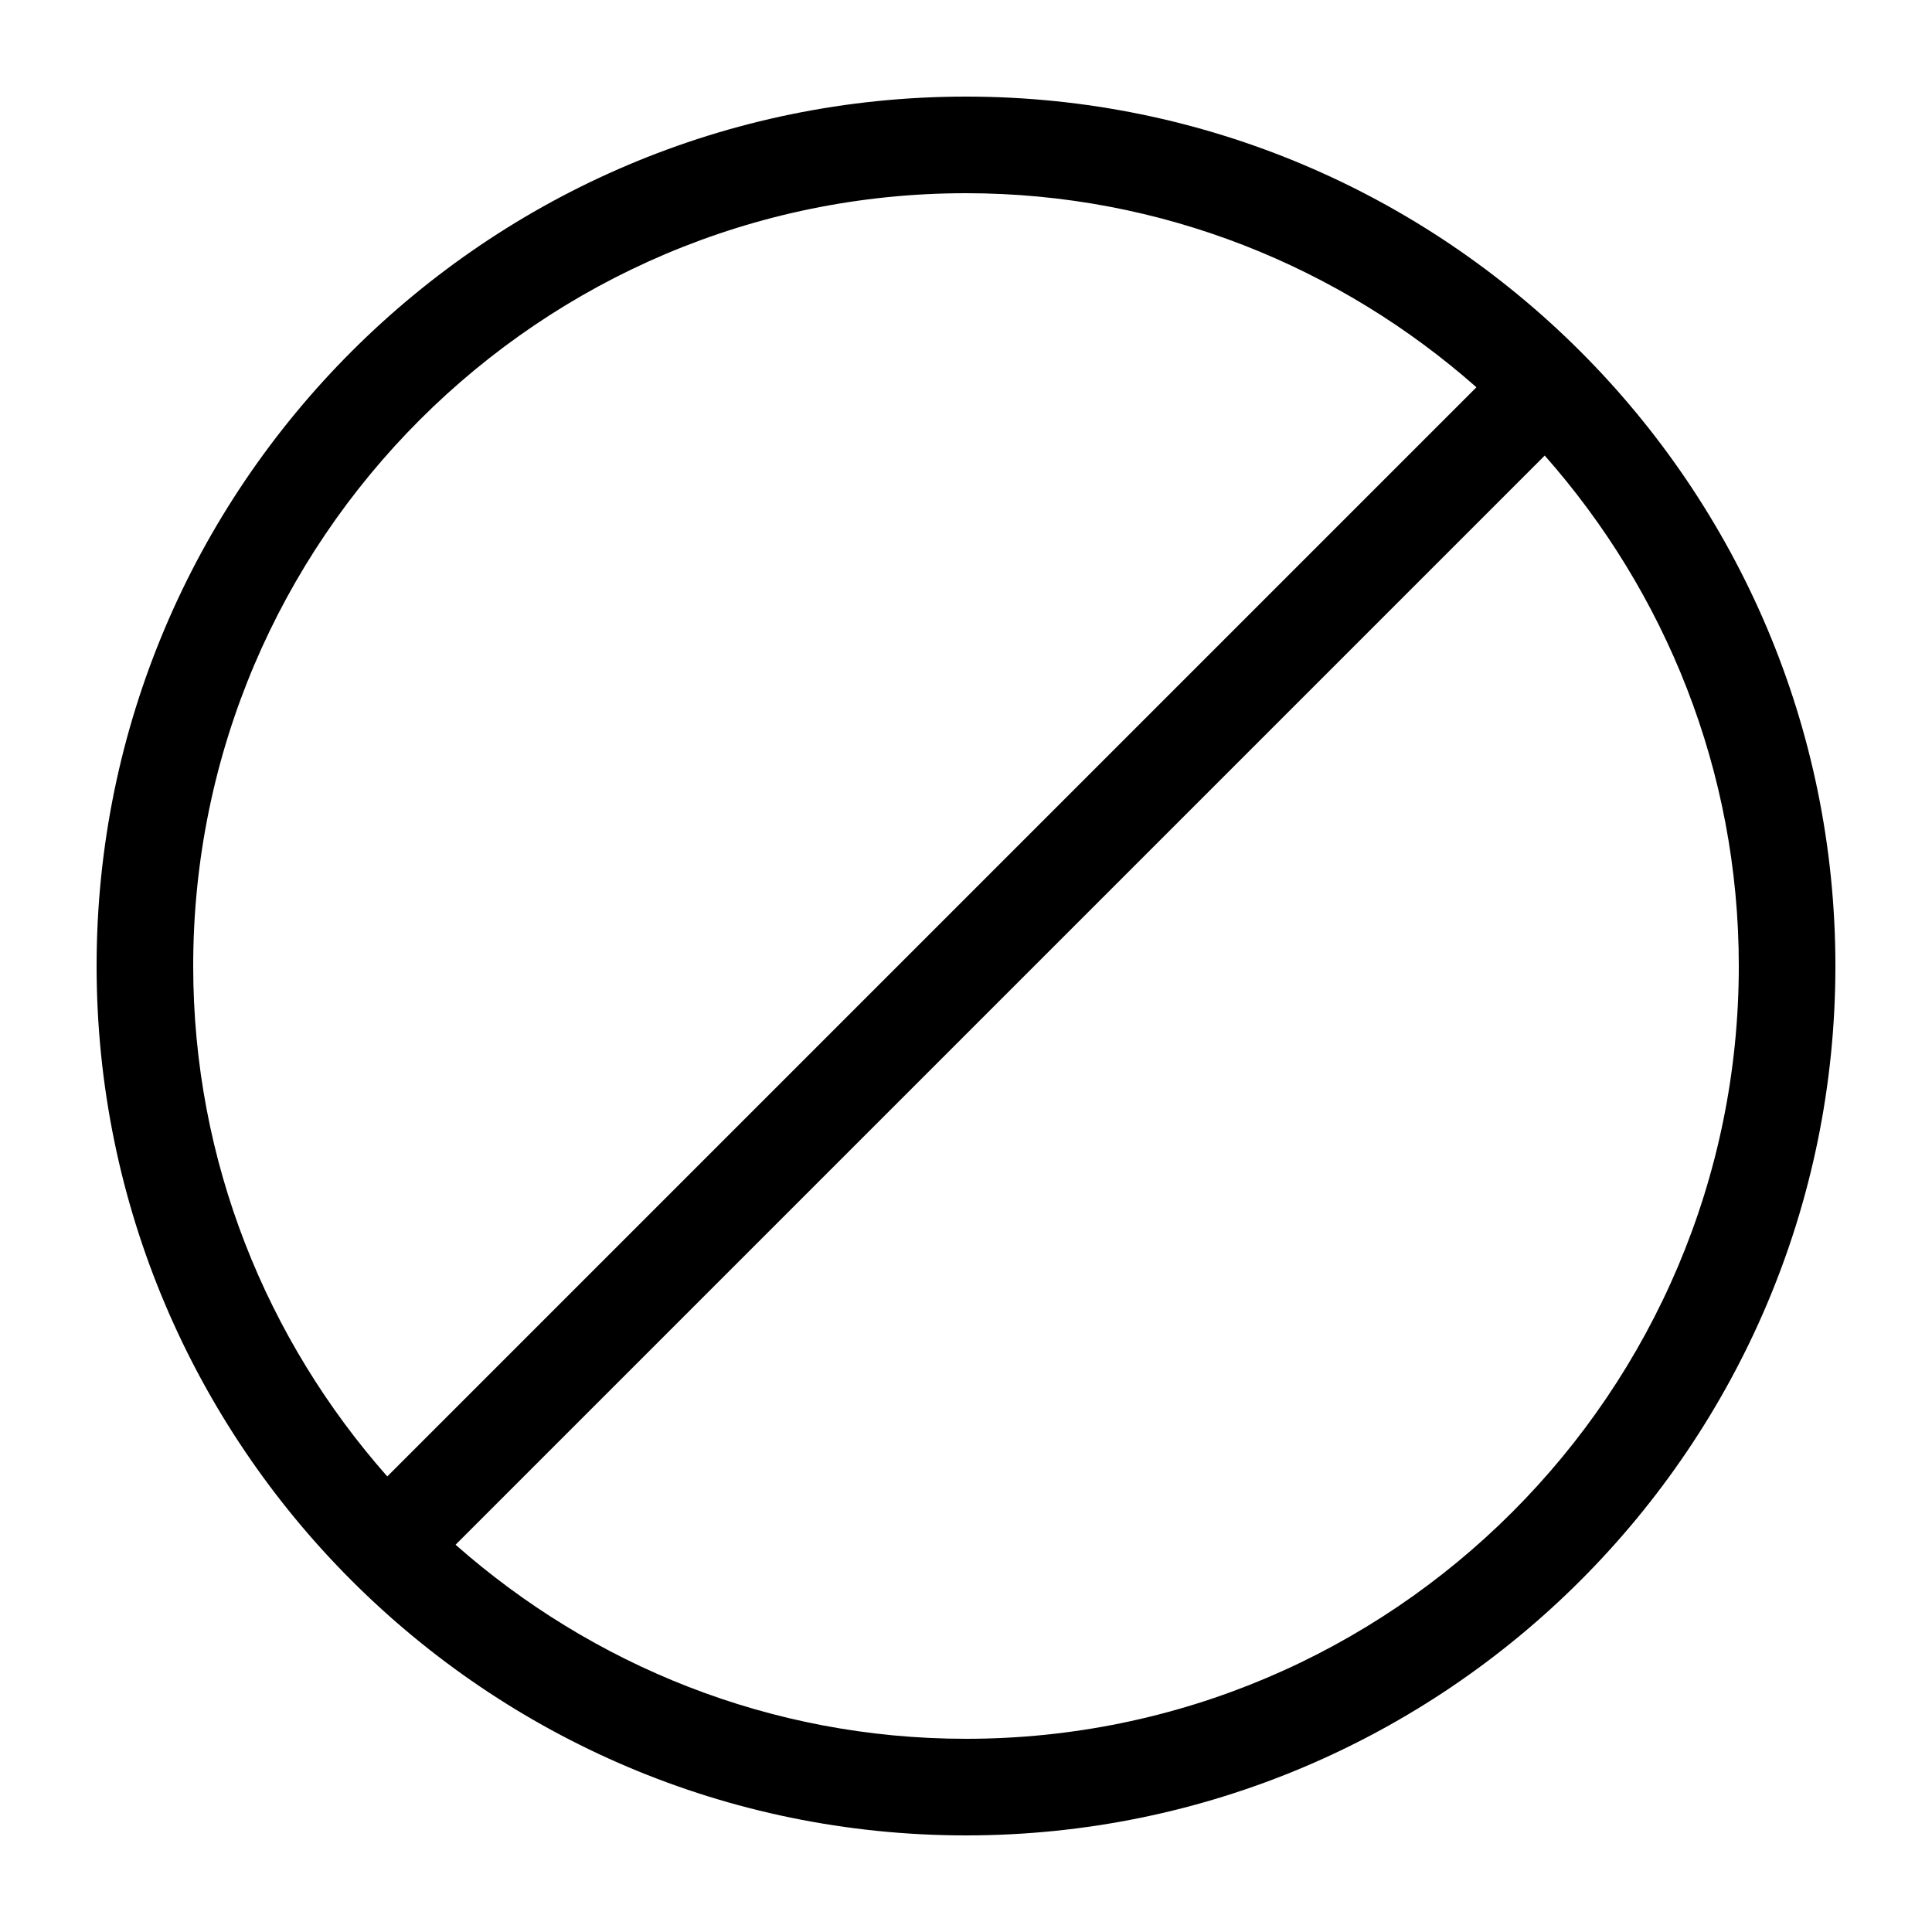 <svg width="20" height="20" viewBox="0 0 20 20">
  <path fill-rule="evenodd" d="M10,18 C7.974,18 6.127,17.236 4.716,15.991 L15.991,4.716 C17.237,6.127 18,7.974 18,10 C18,14.411 14.411,18 10,18 M10,2 C12.026,2 13.873,2.764 15.284,4.009 L4.009,15.284 C2.763,13.873 2,12.026 2,10 C2,5.589 5.589,2 10,2 M10,1 C5.037,1 1,5.037 1,10 C1,14.963 5.037,19 10,19 C14.963,19 19,14.963 19,10 C19,5.037 14.963,1 10,1"/>
</svg>
